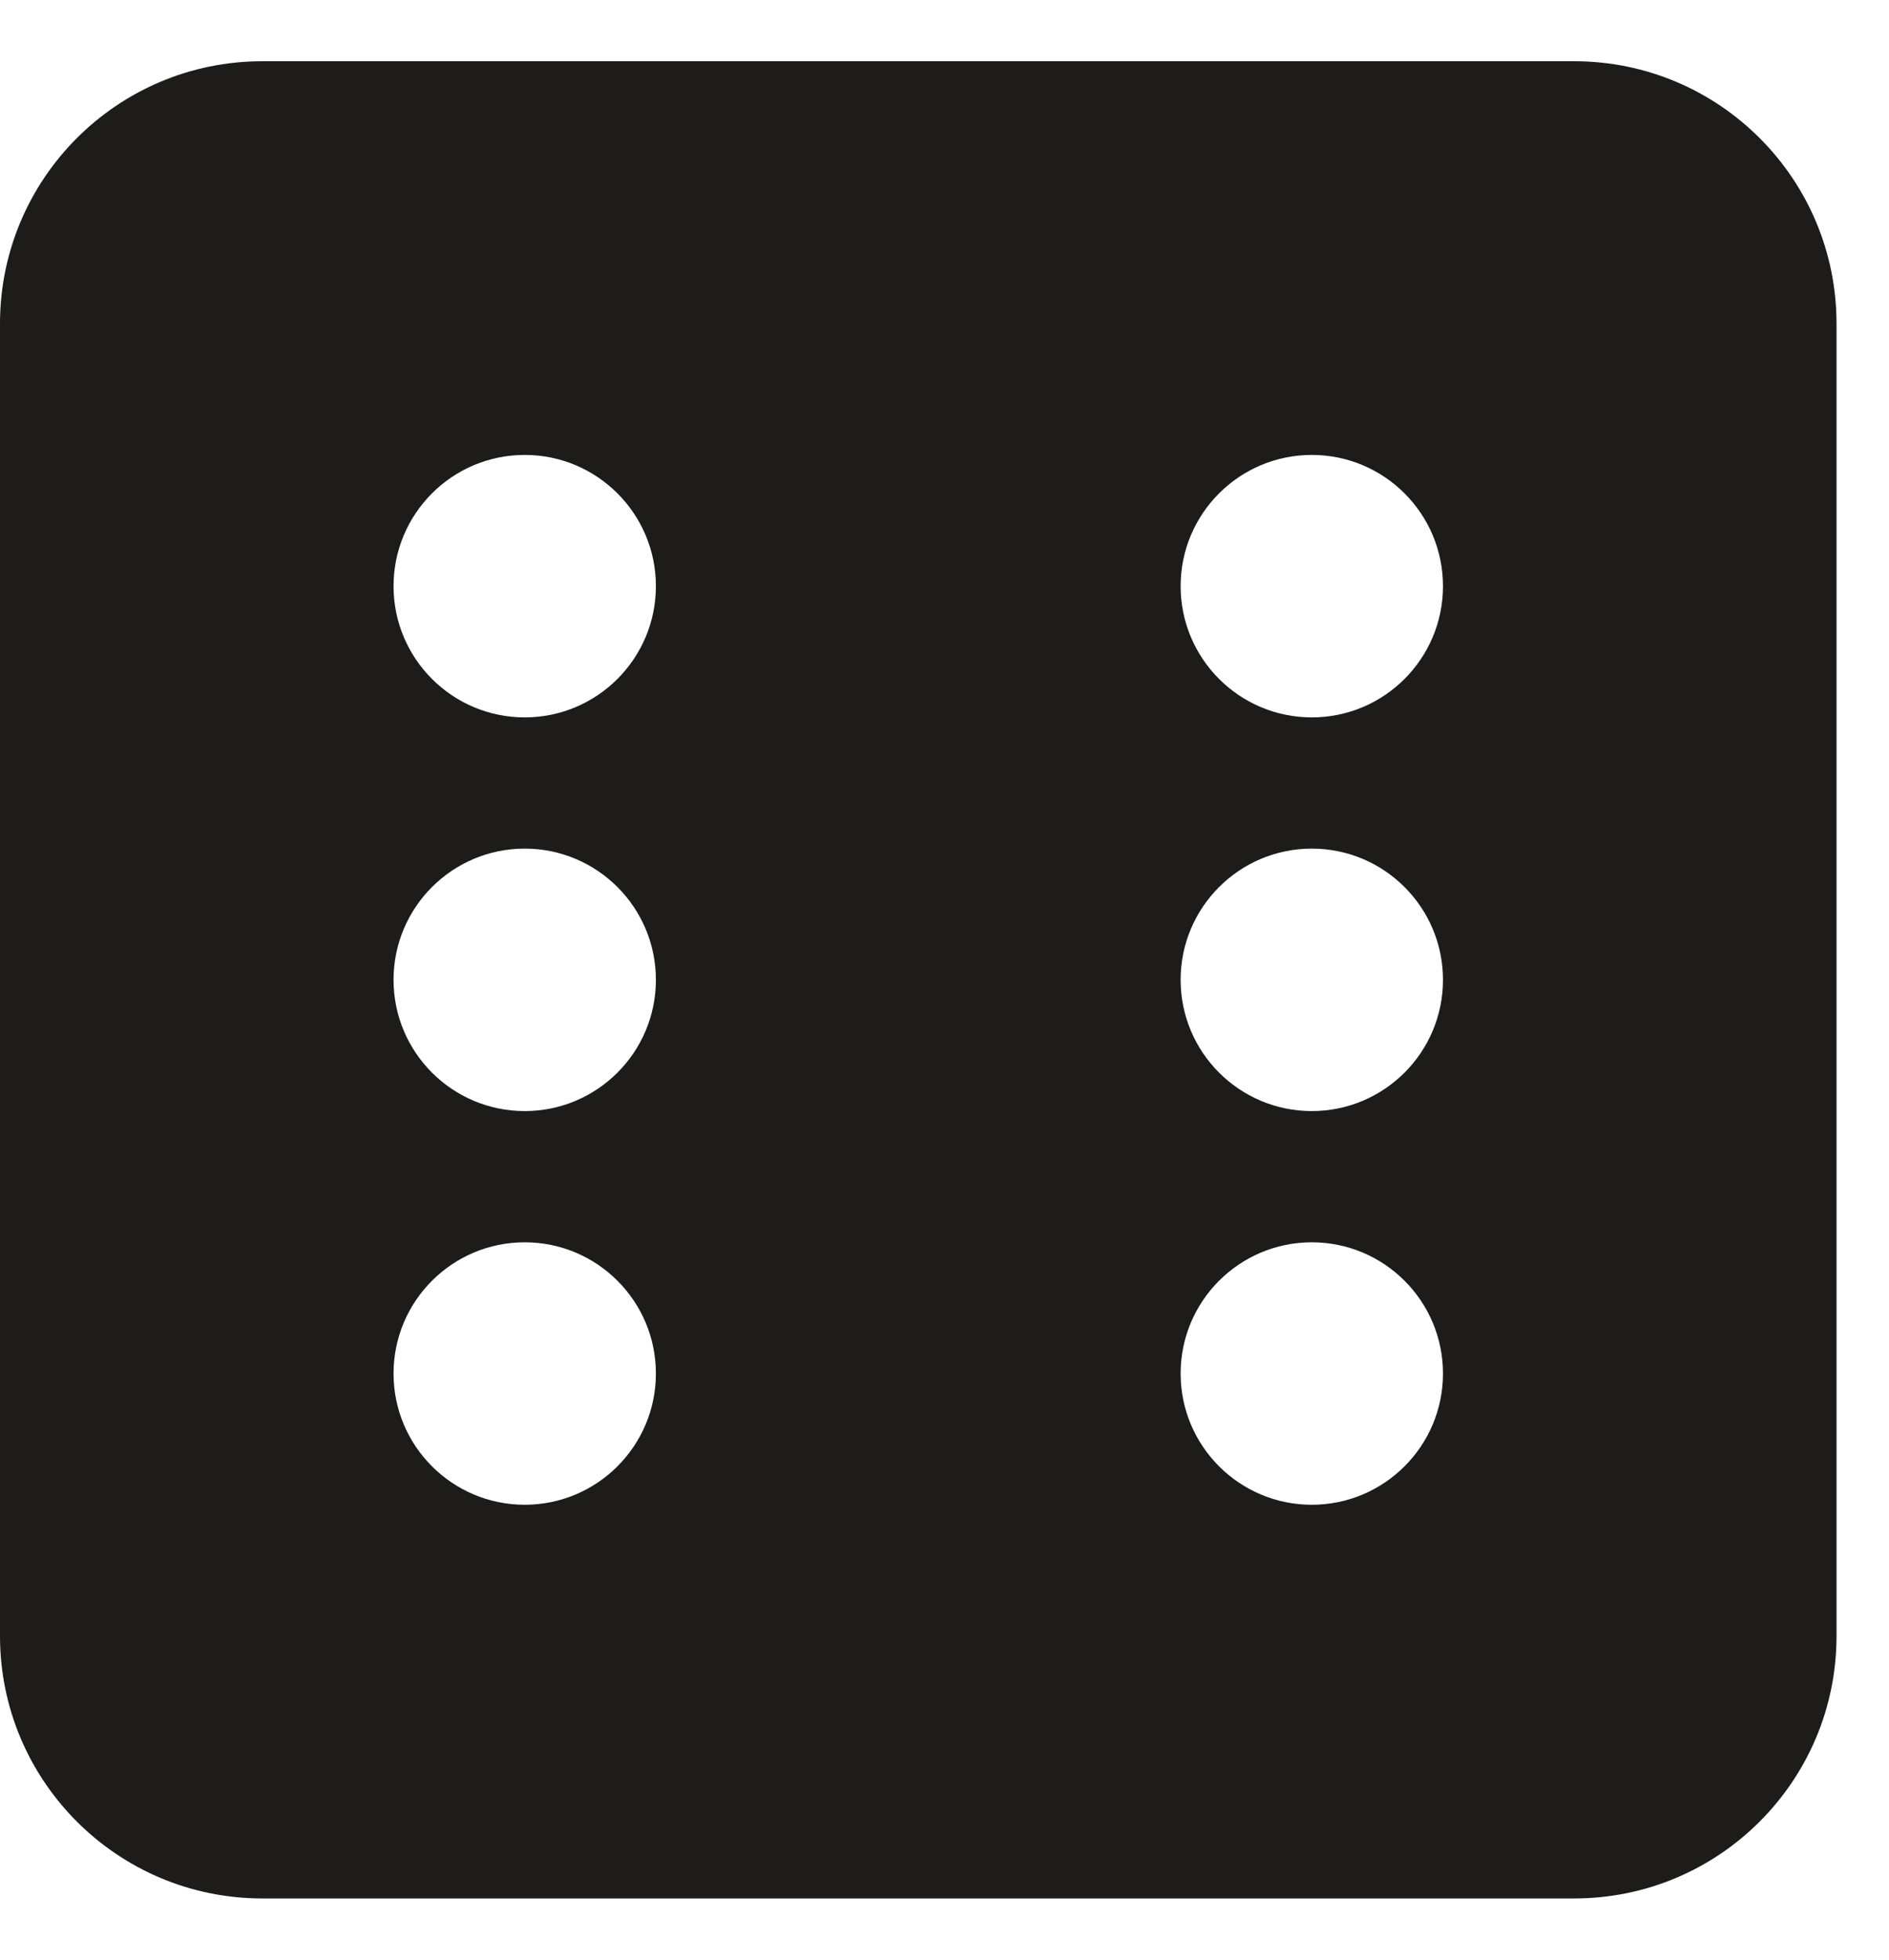 <svg width="27" height="28" viewBox="0 0 27 28" fill="none" xmlns="http://www.w3.org/2000/svg">
<path d="M22.5 0.875H3.75C1.679 0.875 0 2.554 0 4.625V23.375C0 25.446 1.679 27.125 3.75 27.125H22.5C24.571 27.125 26.25 25.446 26.25 23.375V4.625C26.25 2.554 24.571 0.875 22.5 0.875ZM7.5 21.5C6.465 21.5 5.625 20.66 5.625 19.625C5.625 18.59 6.465 17.75 7.5 17.75C8.535 17.75 9.375 18.59 9.375 19.625C9.375 20.66 8.535 21.5 7.5 21.5ZM7.5 15.875C6.465 15.875 5.625 15.035 5.625 14C5.625 12.965 6.465 12.125 7.5 12.125C8.535 12.125 9.375 12.965 9.375 14C9.375 15.035 8.535 15.875 7.5 15.875ZM7.5 10.25C6.465 10.25 5.625 9.41 5.625 8.375C5.625 7.34 6.465 6.5 7.5 6.5C8.535 6.5 9.375 7.34 9.375 8.375C9.375 9.41 8.535 10.25 7.5 10.25ZM18.75 21.5C17.715 21.5 16.875 20.66 16.875 19.625C16.875 18.59 17.715 17.75 18.75 17.75C19.785 17.75 20.625 18.59 20.625 19.625C20.625 20.66 19.785 21.5 18.75 21.5ZM18.75 15.875C17.715 15.875 16.875 15.035 16.875 14C16.875 12.965 17.715 12.125 18.75 12.125C19.785 12.125 20.625 12.965 20.625 14C20.625 15.035 19.785 15.875 18.75 15.875ZM18.75 10.25C17.715 10.25 16.875 9.41 16.875 8.375C16.875 7.34 17.715 6.5 18.75 6.5C19.785 6.5 20.625 7.34 20.625 8.375C20.625 9.41 19.785 10.25 18.75 10.25Z" fill="#1E1B1B"/>
</svg>
